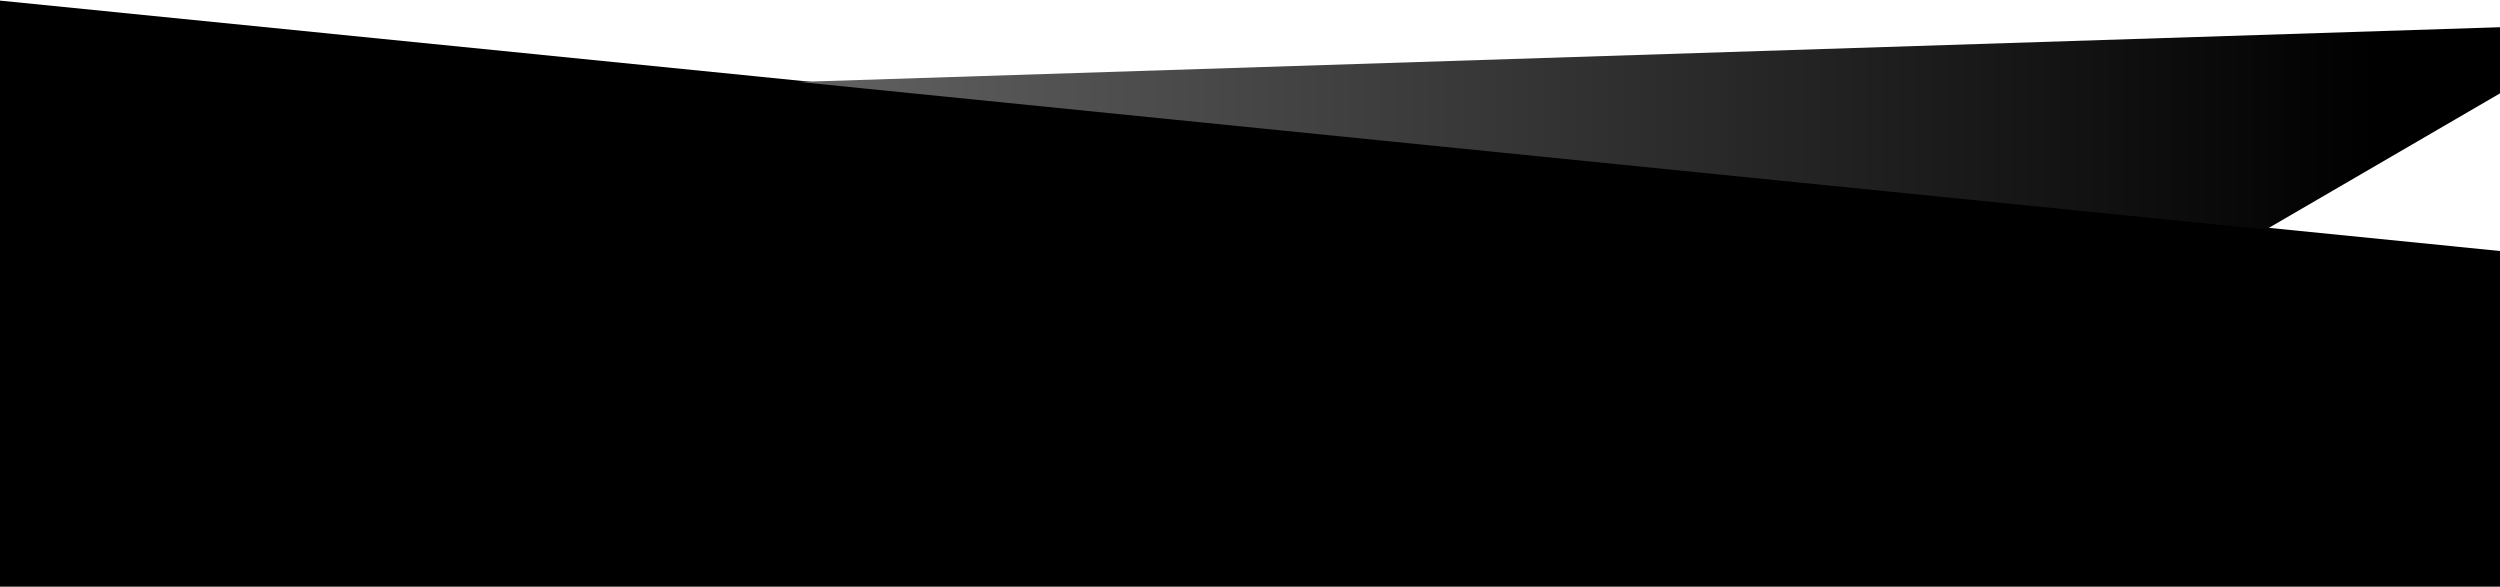 <?xml version="1.0" encoding="UTF-8" standalone="no"?>
<svg width="1440px" height="338px" viewBox="0 0 1440 338" version="1.1" xmlns="http://www.w3.org/2000/svg" xmlns:xlink="http://www.w3.org/1999/xlink">
    <!-- Generator: Sketch 3.8.3 (29802) - http://www.bohemiancoding.com/sketch -->
    <title>Group 14</title>
    <desc>Created with Sketch.</desc>
    <defs>
        <linearGradient x1="86.538%" y1="50%" x2="3.178%" y2="50%" id="linearGradient-1">
            <stop stop-color="#000000" offset="0%"></stop>
            <stop stop-color="#5E5E5E" offset="100%"></stop>
        </linearGradient>
    </defs>
    <g id="Page-1" stroke="none" stroke-width="1" fill="none" fill-rule="evenodd">
        <g id="Home" transform="translate(0, -5396)">
            <g id="footer" transform="translate(-9, 5395)">
                <g id="footer-fond">
                    <g id="Group-14">
                        <polygon id="Rectangle-52-Copy-2" fill="#000000" points="0 0.453 1461 146.783 1461 338.922 0 338.922"></polygon>
                        <polygon id="Path-776-Copy-2" fill="url(#linearGradient-1)" points="1518.297 14.453 1314.242 133.188 469.148 48.188"></polygon>
                    </g>
                </g>
            </g>
        </g>
    </g>
</svg>